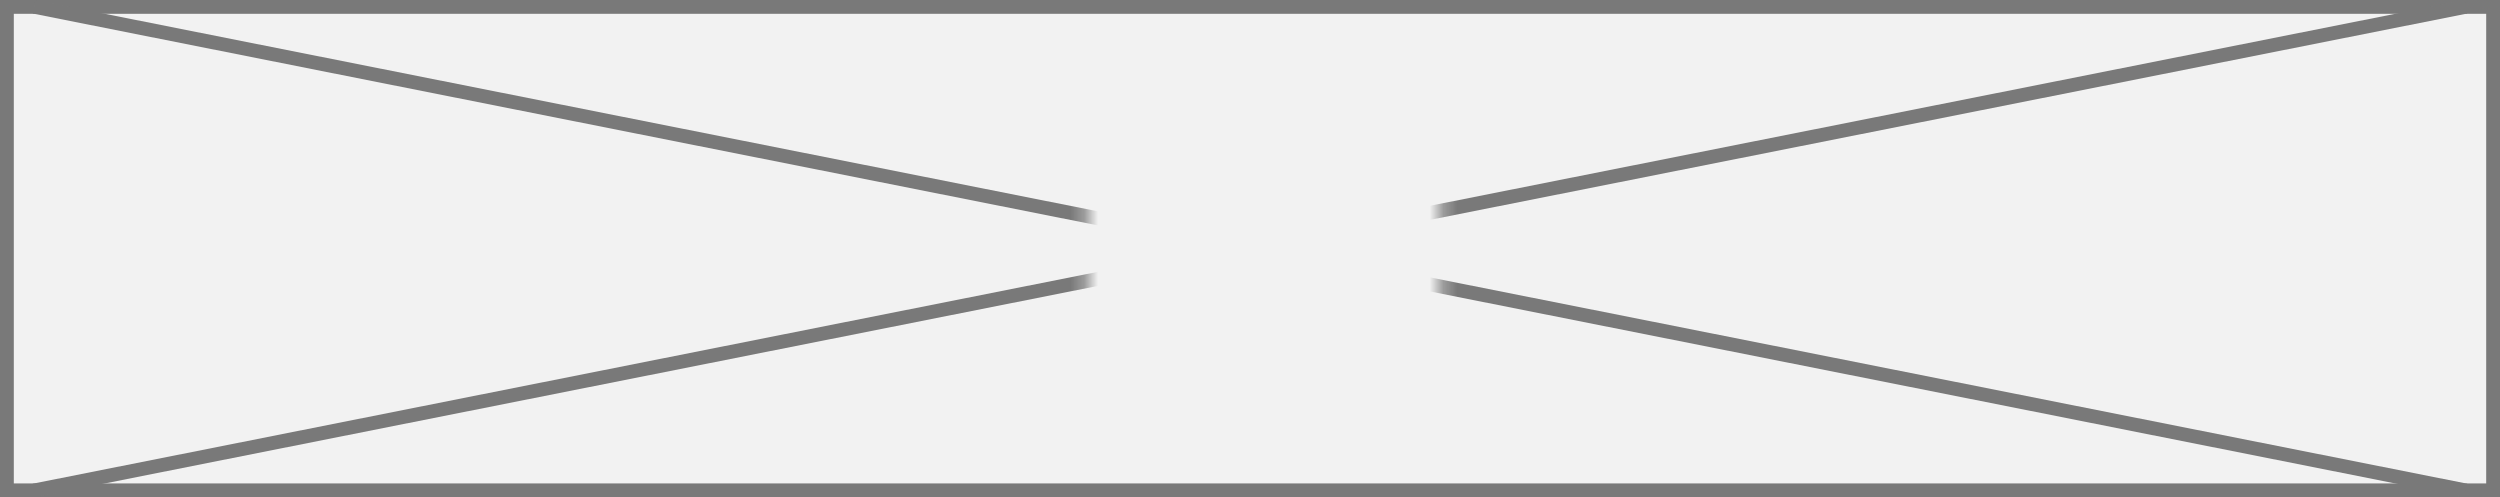 ﻿<?xml version="1.0" encoding="utf-8"?>
<svg version="1.1" xmlns:xlink="http://www.w3.org/1999/xlink" width="181px" height="36px" xmlns="http://www.w3.org/2000/svg">
  <rect width="100%" height="100%" fill="#333333" stroke="none"/>
  <defs>
    <mask fill="white" id="clip173">
      <path d="M 109.711 13  L 135.289 13  L 135.289 32  L 109.711 32  Z M 31 4  L 212 4  L 212 40  L 31 40  Z " fill-rule="evenodd" />
    </mask>
  </defs>
  <g transform="matrix(1 0 0 1 -31 -4 )">
    <path d="M 31.5 4.5  L 211.5 4.5  L 211.5 39.5  L 31.5 39.5  L 31.5 4.5  Z " fill-rule="nonzero" fill="#f2f2f2" stroke="none" />
    <path d="M 31.5 4.5  L 211.5 4.5  L 211.5 39.5  L 31.5 39.5  L 31.5 4.5  Z " stroke-width="1" stroke="#797979" fill="none" />
    <path d="M 33.466 4.49  L 209.534 39.51  M 209.534 4.49  L 33.466 39.51  " stroke-width="1" stroke="#797979" fill="none" mask="url(#clip173)" />
  </g>
</svg>